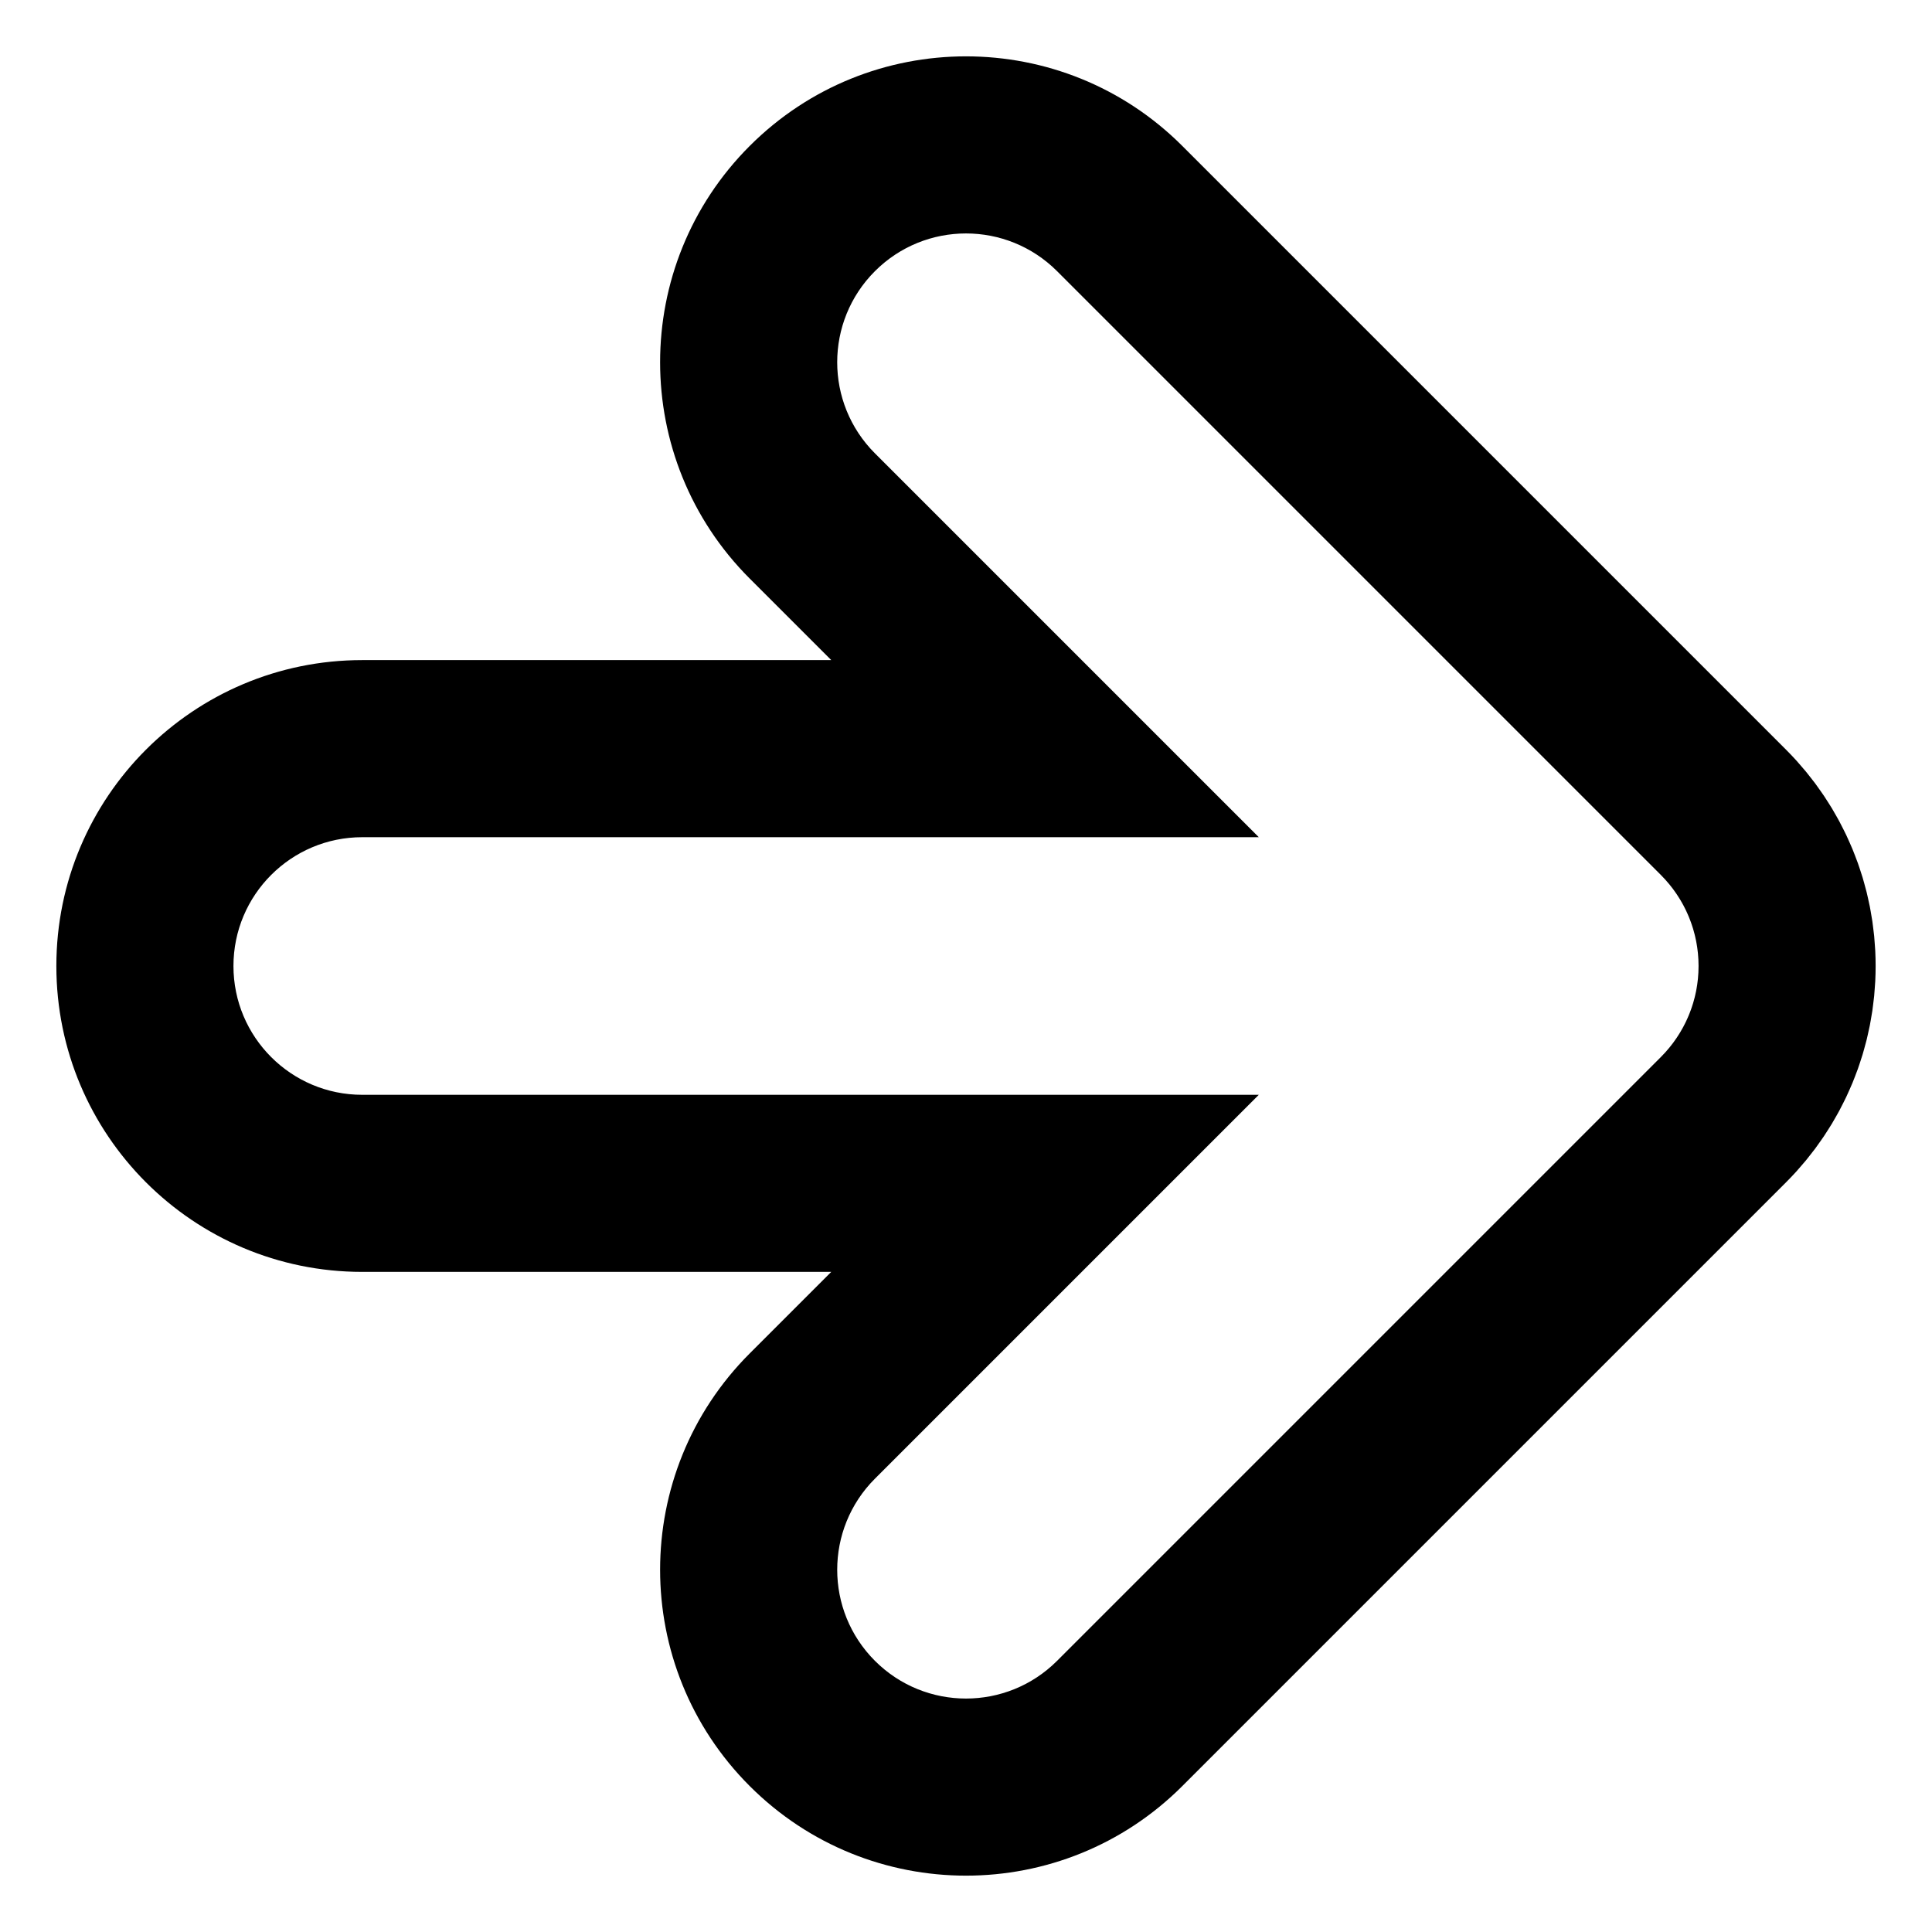 <?xml version="1.0" encoding="utf-8"?>
<!-- Generator: Adobe Illustrator 16.0.2, SVG Export Plug-In . SVG Version: 6.00 Build 0)  -->
<!DOCTYPE svg PUBLIC "-//W3C//DTD SVG 1.1//EN" "http://www.w3.org/Graphics/SVG/1.1/DTD/svg11.dtd">
<svg version="1.1" id="圖層_1" xmlns="http://www.w3.org/2000/svg" xmlns:xlink="http://www.w3.org/1999/xlink" x="0px" y="0px"
	 width="480px" height="480px" viewBox="0 0 480 480" enable-background="new 0 0 480 480" xml:space="preserve">
<path d="M293.741,443.741l150-150c0.028-0.028,0.054-0.058,0.082-0.086c0.856-0.859,1.692-1.738,2.507-2.637
	c0.409-0.451,0.794-0.916,1.19-1.374c0.412-0.478,0.831-0.947,1.231-1.435c0.482-0.587,0.94-1.188,1.402-1.785
	c0.29-0.374,0.587-0.742,0.87-1.122c0.488-0.657,0.953-1.327,1.419-1.996c0.236-0.34,0.479-0.675,0.71-1.02
	c0.463-0.688,0.901-1.388,1.339-2.087c0.218-0.349,0.44-0.693,0.653-1.046c0.414-0.688,0.807-1.385,1.197-2.083
	c0.218-0.388,0.439-0.772,0.649-1.165c0.354-0.66,0.689-1.328,1.023-1.997c0.227-0.453,0.456-0.905,0.674-1.363
	c0.289-0.61,0.561-1.226,0.833-1.842c0.237-0.536,0.476-1.071,0.701-1.613c0.226-0.548,0.437-1.099,0.65-1.65
	c0.241-0.623,0.483-1.247,0.709-1.879c0.172-0.482,0.33-0.969,0.492-1.454c0.234-0.704,0.469-1.407,0.684-2.12
	c0.13-0.432,0.247-0.867,0.369-1.301c0.216-0.765,0.43-1.53,0.622-2.305c0.1-0.403,0.187-0.81,0.28-1.215
	c0.185-0.799,0.367-1.599,0.526-2.406c0.081-0.414,0.147-0.83,0.223-1.245c0.143-0.795,0.286-1.591,0.404-2.395
	c0.07-0.478,0.121-0.958,0.182-1.437c0.095-0.74,0.194-1.478,0.268-2.224c0.063-0.642,0.1-1.285,0.146-1.928
	c0.042-0.592,0.098-1.179,0.127-1.774c0.123-2.504,0.123-5.012,0-7.516c-0.029-0.595-0.085-1.183-0.127-1.774
	c-0.047-0.643-0.084-1.286-0.146-1.927c-0.073-0.747-0.173-1.484-0.268-2.224c-0.061-0.479-0.111-0.958-0.182-1.436
	c-0.118-0.804-0.262-1.6-0.404-2.396c-0.075-0.415-0.142-0.831-0.223-1.244c-0.159-0.809-0.342-1.608-0.526-2.407
	c-0.094-0.405-0.181-0.812-0.28-1.215c-0.192-0.774-0.406-1.54-0.622-2.304c-0.122-0.434-0.239-0.869-0.369-1.301
	c-0.215-0.712-0.449-1.416-0.684-2.119c-0.162-0.486-0.32-0.972-0.492-1.455c-0.226-0.632-0.468-1.255-0.709-1.879
	c-0.214-0.551-0.425-1.103-0.65-1.649c-0.226-0.542-0.464-1.078-0.701-1.614c-0.272-0.616-0.544-1.231-0.833-1.841
	c-0.218-0.459-0.447-0.91-0.674-1.364c-0.334-0.669-0.669-1.336-1.023-1.997c-0.21-0.393-0.432-0.777-0.649-1.166
	c-0.391-0.698-0.783-1.395-1.197-2.083c-0.213-0.353-0.436-0.697-0.653-1.045c-0.438-0.7-0.876-1.399-1.339-2.087
	c-0.23-0.344-0.474-0.679-0.71-1.02c-0.466-0.669-0.931-1.338-1.419-1.996c-0.283-0.38-0.58-0.748-0.87-1.123
	c-0.462-0.598-0.92-1.198-1.402-1.785c-0.4-0.487-0.819-0.957-1.231-1.434c-0.396-0.458-0.781-0.923-1.19-1.374
	c-0.814-0.899-1.65-1.778-2.507-2.637c-0.028-0.028-0.054-0.058-0.082-0.086l-150-150c-29.68-29.68-77.801-29.68-107.48,0
	s-29.68,77.801,0,107.48l20.26,20.26H90.001c-41.974,0-76,34.026-76,76s34.026,76,76,76h116.52l-20.26,20.26
	c-14.84,14.84-22.26,34.29-22.26,53.74s7.42,38.9,22.26,53.74C215.94,473.421,264.062,473.421,293.741,443.741z M217.374,412.628
	c-6.249-6.248-9.373-14.438-9.373-22.627s3.124-16.379,9.373-22.627l95.372-95.373H90.001c-17.673,0-32-14.327-32-32
	s14.327-32,32-32h222.745l-95.372-95.373c-12.498-12.497-12.498-32.758,0-45.255c12.496-12.497,32.758-12.497,45.255,0l150,150
	c0.028,0.029,0.055,0.059,0.083,0.088c0.343,0.345,0.678,0.696,1.005,1.056c0.179,0.198,0.348,0.401,0.521,0.602
	c0.167,0.193,0.338,0.384,0.5,0.582c0.207,0.252,0.403,0.51,0.602,0.766c0.118,0.153,0.239,0.302,0.354,0.457
	c0.208,0.28,0.407,0.566,0.605,0.851c0.097,0.14,0.196,0.278,0.292,0.419c0.196,0.293,0.384,0.591,0.569,0.889
	c0.09,0.143,0.182,0.284,0.269,0.428c0.177,0.294,0.345,0.592,0.512,0.891c0.089,0.159,0.18,0.316,0.266,0.476
	c0.151,0.282,0.294,0.567,0.437,0.853c0.094,0.188,0.188,0.374,0.278,0.564c0.124,0.26,0.24,0.523,0.356,0.787
	c0.098,0.222,0.196,0.442,0.289,0.667c0.098,0.235,0.188,0.473,0.28,0.71c0.1,0.257,0.199,0.514,0.292,0.774
	c0.075,0.209,0.144,0.419,0.213,0.63c0.098,0.291,0.194,0.582,0.283,0.876c0.057,0.188,0.107,0.377,0.16,0.565
	c0.089,0.315,0.178,0.631,0.257,0.951c0.044,0.178,0.083,0.357,0.124,0.536c0.075,0.329,0.15,0.657,0.216,0.99
	c0.036,0.183,0.065,0.367,0.099,0.55c0.059,0.327,0.117,0.652,0.166,0.982c0.031,0.214,0.055,0.429,0.081,0.643
	c0.038,0.299,0.079,0.597,0.108,0.898c0.028,0.29,0.046,0.581,0.066,0.872c0.016,0.229,0.038,0.457,0.049,0.688
	c0.053,1.058,0.053,2.117,0,3.175c-0.011,0.229-0.033,0.455-0.049,0.684c-0.021,0.292-0.038,0.584-0.066,0.876
	c-0.029,0.3-0.07,0.597-0.107,0.894c-0.027,0.216-0.051,0.432-0.082,0.646c-0.049,0.329-0.107,0.653-0.165,0.978
	c-0.033,0.186-0.063,0.371-0.1,0.556c-0.065,0.331-0.14,0.657-0.215,0.984c-0.042,0.181-0.08,0.361-0.125,0.541
	c-0.079,0.318-0.167,0.633-0.256,0.947c-0.054,0.19-0.104,0.381-0.161,0.569c-0.089,0.293-0.186,0.583-0.282,0.873
	c-0.07,0.211-0.139,0.423-0.214,0.633c-0.093,0.26-0.192,0.516-0.291,0.771c-0.092,0.238-0.184,0.477-0.281,0.713
	c-0.093,0.224-0.191,0.443-0.289,0.664c-0.116,0.265-0.232,0.528-0.356,0.789c-0.09,0.189-0.185,0.376-0.278,0.563
	c-0.142,0.285-0.285,0.569-0.437,0.852c-0.086,0.161-0.178,0.32-0.268,0.48c-0.166,0.297-0.333,0.593-0.509,0.886
	c-0.089,0.146-0.182,0.29-0.272,0.436c-0.185,0.296-0.37,0.591-0.565,0.881c-0.098,0.146-0.2,0.288-0.301,0.432
	c-0.195,0.281-0.391,0.563-0.596,0.839c-0.121,0.162-0.247,0.318-0.371,0.479c-0.192,0.249-0.383,0.499-0.584,0.743
	c-0.176,0.214-0.359,0.42-0.539,0.628c-0.16,0.186-0.315,0.373-0.48,0.555c-0.356,0.394-0.722,0.778-1.098,1.154L262.629,412.628
	C250.132,425.125,229.87,425.125,217.374,412.628z"/>
</svg>
